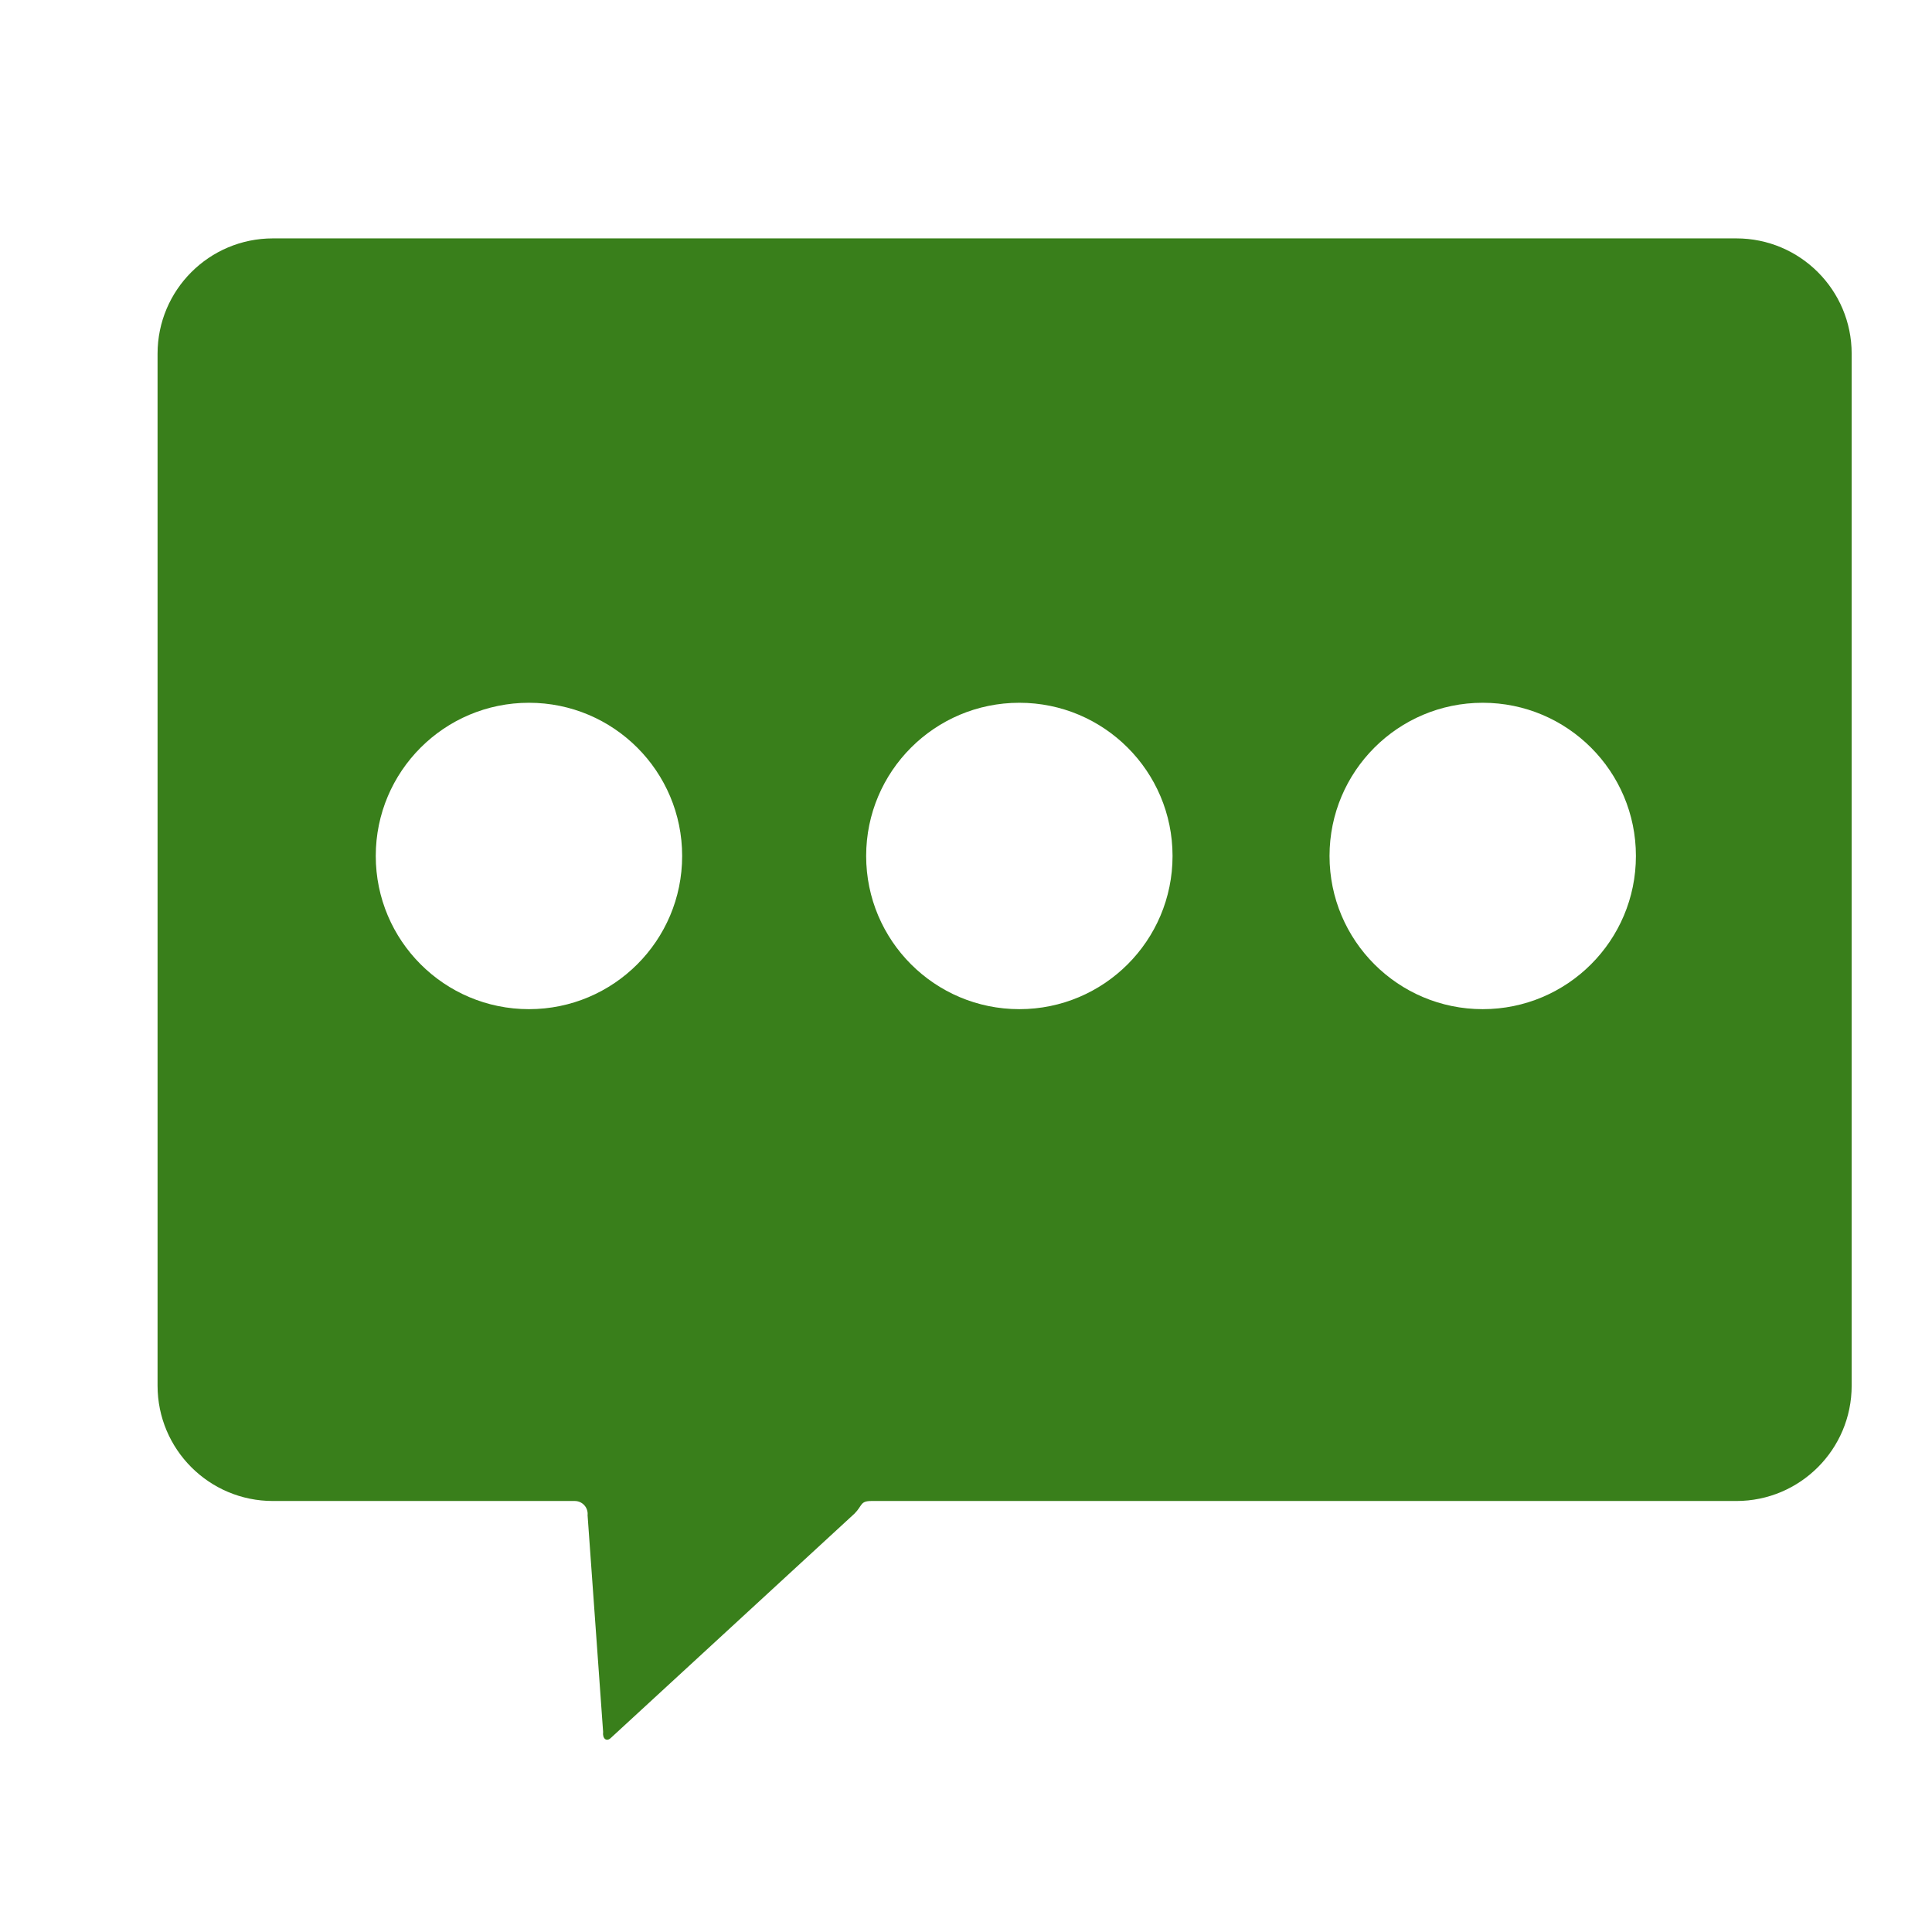 <?xml version="1.0" standalone="no"?><!DOCTYPE svg PUBLIC "-//W3C//DTD SVG 1.1//EN" "http://www.w3.org/Graphics/SVG/1.1/DTD/svg11.dtd"><svg t="1522823354853" class="icon" style="" viewBox="0 0 1024 1024" version="1.1" xmlns="http://www.w3.org/2000/svg" p-id="1450" xmlns:xlink="http://www.w3.org/1999/xlink" width="200" height="200"><defs><style type="text/css"></style></defs><path d="M920.305 126.352 144.626 126.352c-33.752 0-61.114 27.361-61.114 61.114l0 546.98c0 33.752 27.361 61.114 61.114 61.114l159.996 0c4.068 0 7.238 3.524 6.809 7.569l8.232 114.814c-0.424 3.492 1.757 5.55 4.245 3.063l129.002-118.771c4.273-4.273 2.906-6.674 8.949-6.674l458.446 0c33.752 0 61.114-27.361 61.114-61.114L981.419 187.465C981.419 153.713 954.058 126.352 920.305 126.352zM280.359 534.876c-44.843 0-81.196-36.353-81.196-81.196 0-44.843 36.353-81.196 81.196-81.196 44.843 0 81.196 36.353 81.196 81.196C361.556 498.523 325.203 534.876 280.359 534.876zM540.279 534.876c-44.843 0-81.196-36.353-81.196-81.196 0-44.843 36.353-81.196 81.196-81.196 44.843 0 81.196 36.353 81.196 81.196C621.475 498.523 585.122 534.876 540.279 534.876zM785.873 534.876c-44.843 0-81.196-36.353-81.196-81.196 0-44.843 36.353-81.196 81.196-81.196 44.843 0 81.196 36.353 81.196 81.196C867.069 498.523 830.716 534.876 785.873 534.876z" p-id="1451" fill="#397f1b"></path></svg>